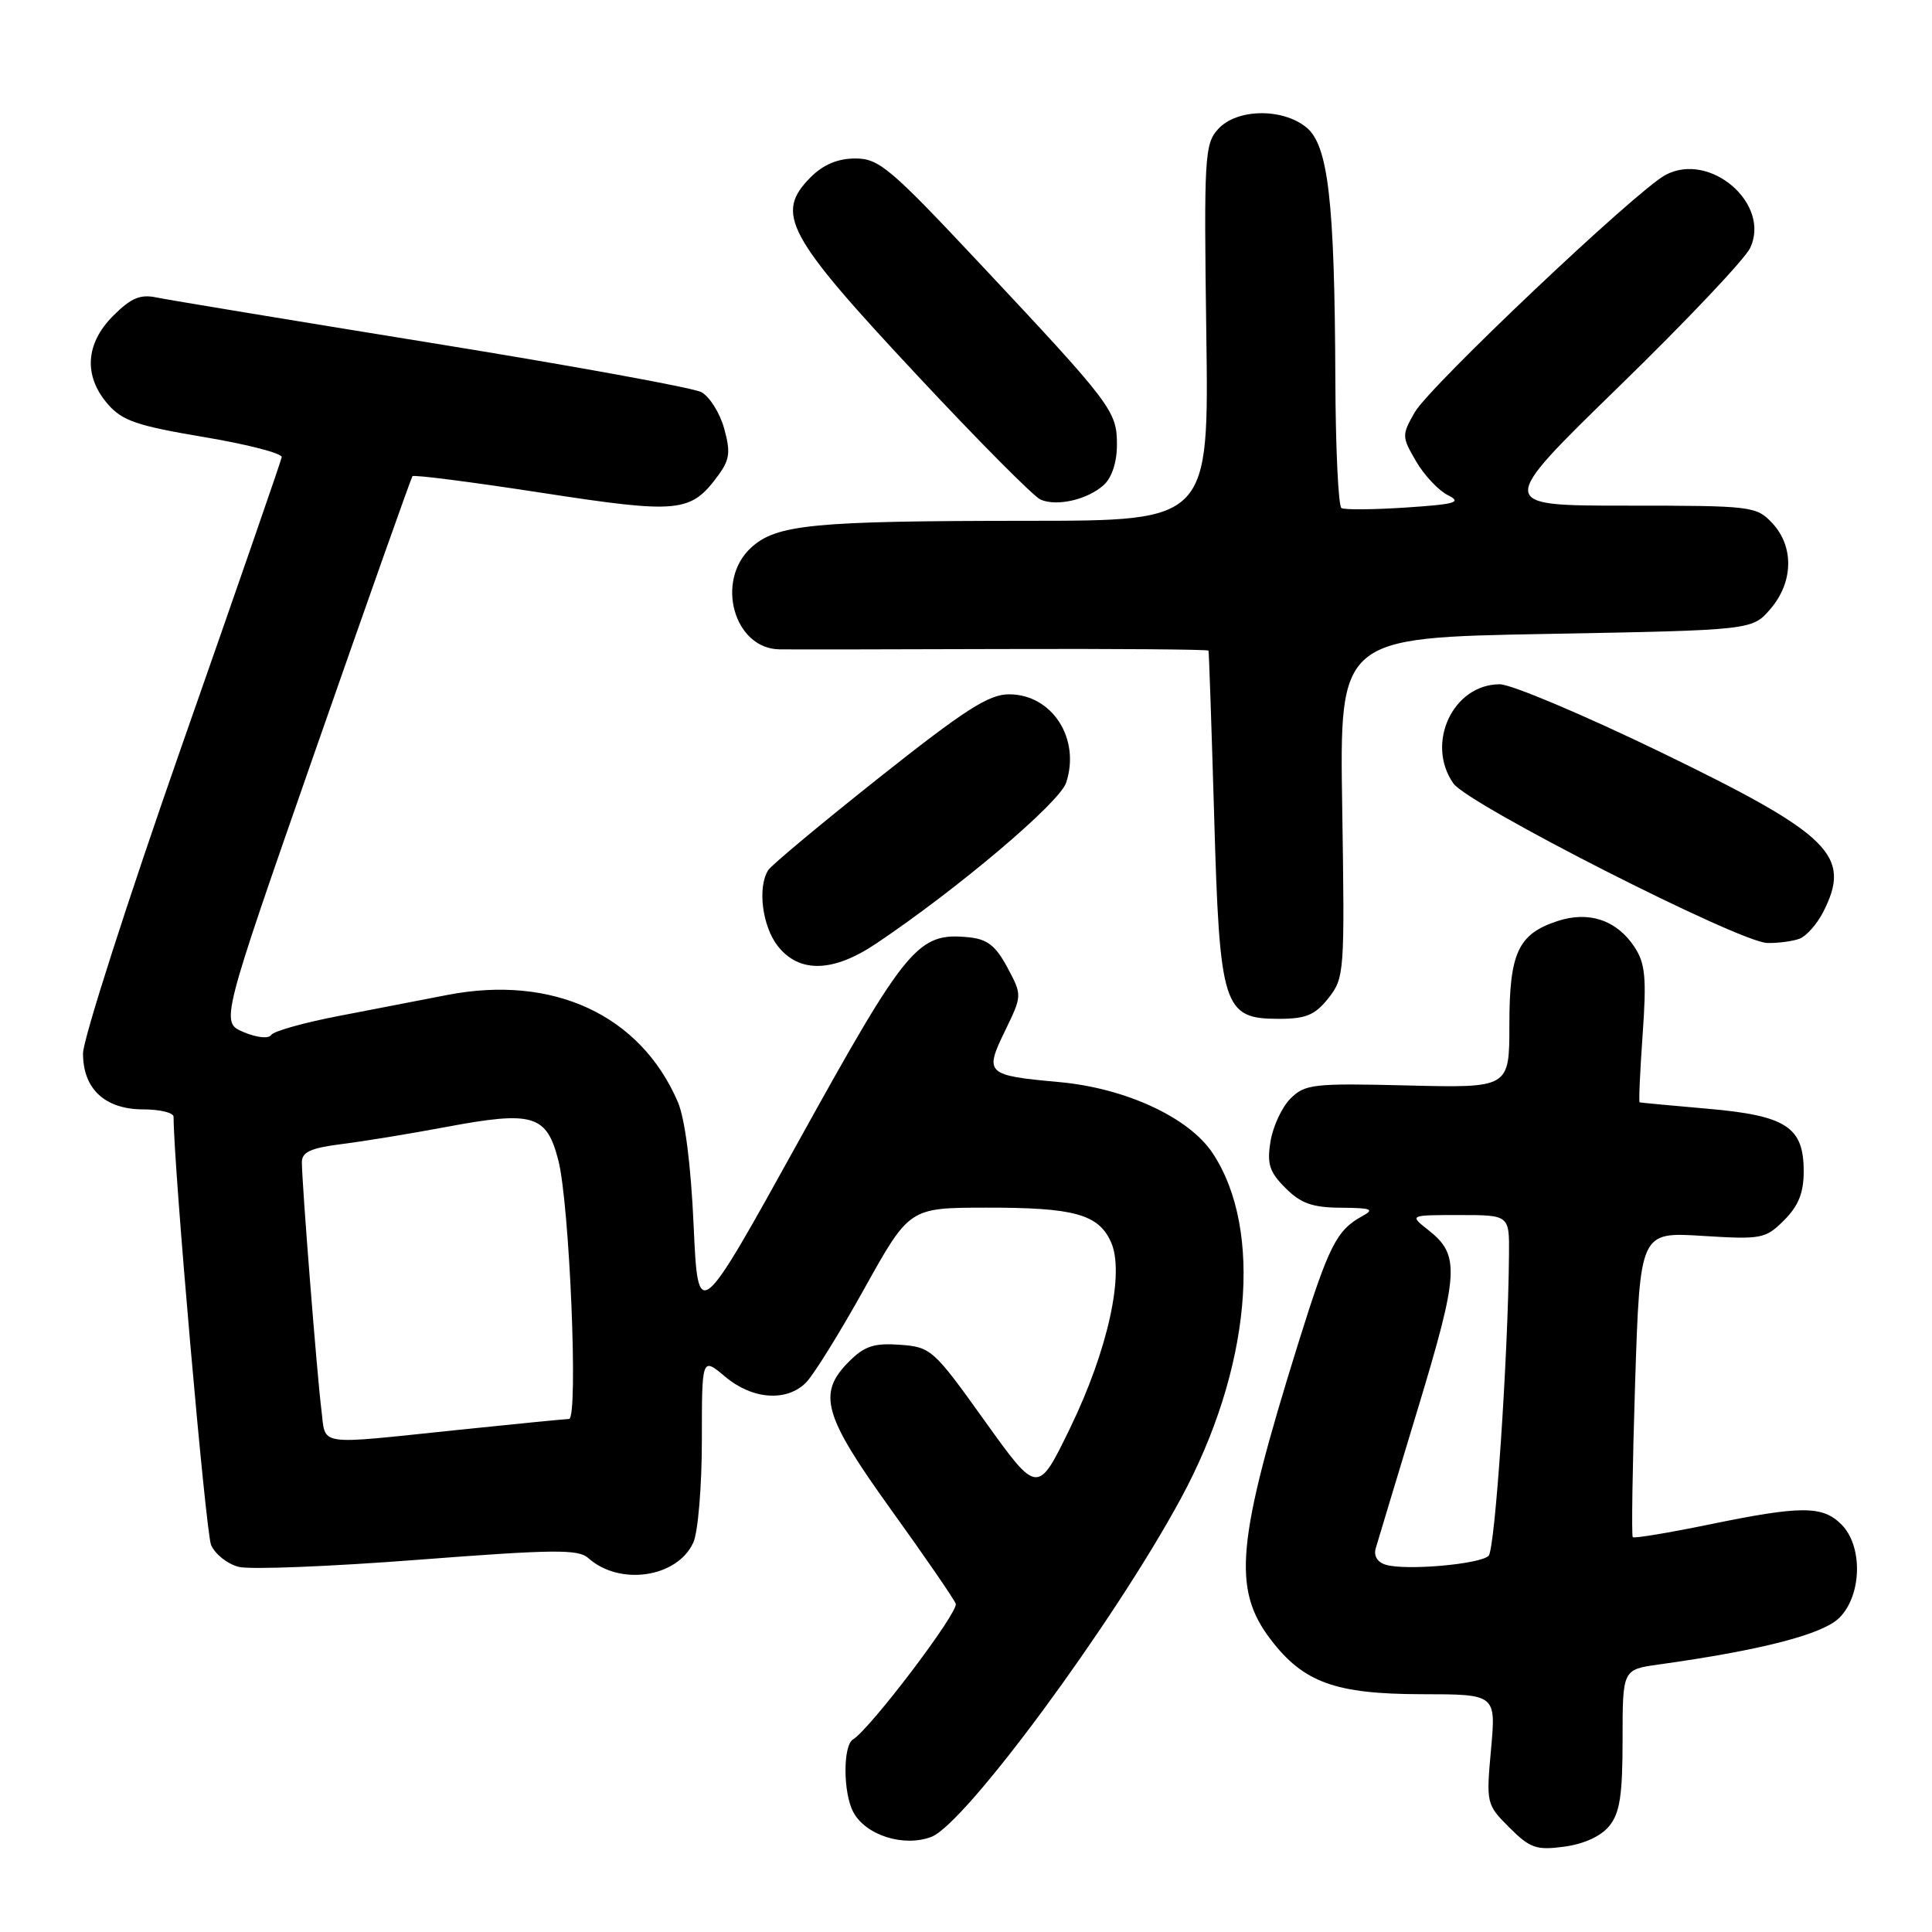 <?xml version="1.0" encoding="UTF-8" standalone="no"?>
<!DOCTYPE svg PUBLIC "-//W3C//DTD SVG 1.1//EN" "http://www.w3.org/Graphics/SVG/1.1/DTD/svg11.dtd" >
<svg xmlns="http://www.w3.org/2000/svg" xmlns:xlink="http://www.w3.org/1999/xlink" version="1.1" viewBox="0 0 256 256">
 <g >
 <path fill="currentColor"
d=" M 213.24 241.95 C 214.64 240.23 215.00 237.87 215.00 230.50 C 215.00 221.23 215.00 221.23 219.75 220.56 C 233.39 218.66 241.54 216.56 243.73 214.36 C 246.72 211.37 246.86 204.86 244.00 202.00 C 241.49 199.49 238.68 199.49 226.45 202.01 C 221.08 203.11 216.54 203.87 216.35 203.68 C 216.17 203.50 216.31 194.32 216.66 183.29 C 217.31 163.24 217.31 163.24 225.56 163.76 C 233.44 164.25 233.94 164.15 236.41 161.68 C 238.31 159.78 239.00 158.05 239.00 155.20 C 239.00 149.32 236.69 147.82 226.24 146.91 C 221.43 146.49 217.39 146.11 217.26 146.07 C 217.13 146.03 217.31 141.97 217.66 137.05 C 218.19 129.58 218.01 127.67 216.59 125.50 C 214.24 121.92 210.54 120.67 206.36 122.05 C 201.15 123.77 200.00 126.26 200.00 135.80 C 200.00 144.16 200.00 144.16 186.53 143.83 C 174.03 143.52 172.92 143.65 171.00 145.56 C 169.87 146.69 168.67 149.25 168.35 151.24 C 167.86 154.24 168.20 155.29 170.34 157.43 C 172.37 159.46 173.91 160.01 177.70 160.03 C 181.74 160.06 182.18 160.23 180.50 161.15 C 177.09 163.02 176.07 165.06 172.03 177.98 C 163.84 204.26 163.25 210.53 168.37 217.24 C 172.72 222.94 176.93 224.47 188.37 224.49 C 198.23 224.50 198.23 224.50 197.57 231.78 C 196.92 238.96 196.95 239.11 200.00 242.16 C 202.75 244.90 203.56 245.19 207.29 244.69 C 209.89 244.34 212.15 243.30 213.24 241.95 Z  M 123.42 243.39 C 127.91 241.67 147.53 215.06 156.46 198.58 C 165.72 181.49 167.43 163.00 160.69 152.81 C 157.55 148.07 149.16 144.18 140.34 143.38 C 130.66 142.50 130.41 142.27 133.17 136.60 C 135.45 131.89 135.45 131.89 133.48 128.19 C 131.92 125.29 130.82 124.43 128.31 124.19 C 121.64 123.54 120.17 125.30 105.89 151.09 C 92.50 175.28 92.50 175.28 91.91 162.39 C 91.55 154.32 90.76 148.19 89.81 146.00 C 84.84 134.47 73.27 129.12 59.26 131.84 C 56.09 132.46 49.67 133.70 45.00 134.60 C 40.33 135.49 36.24 136.64 35.93 137.14 C 35.59 137.66 34.05 137.50 32.28 136.76 C 29.21 135.47 29.21 135.47 41.77 99.48 C 48.68 79.69 54.48 63.32 54.65 63.10 C 54.82 62.88 62.51 63.87 71.73 65.29 C 89.99 68.10 91.52 67.95 95.16 63.00 C 96.70 60.91 96.82 59.89 95.95 56.76 C 95.38 54.71 94.02 52.55 92.93 51.96 C 91.84 51.38 75.77 48.45 57.22 45.45 C 38.68 42.45 22.26 39.73 20.75 39.42 C 18.59 38.96 17.36 39.48 15.00 41.84 C 11.32 45.52 11.05 49.79 14.26 53.52 C 16.18 55.75 18.11 56.41 27.01 57.91 C 32.78 58.87 37.42 60.08 37.33 60.58 C 37.24 61.09 31.28 78.30 24.08 98.84 C 16.89 119.38 11.00 137.72 11.00 139.59 C 11.00 144.30 13.92 147.00 19.00 147.00 C 21.20 147.00 23.00 147.44 23.00 147.98 C 23.00 154.44 27.26 203.07 27.97 204.72 C 28.50 205.94 30.15 207.25 31.64 207.62 C 33.13 208.00 43.81 207.57 55.38 206.68 C 73.36 205.30 76.63 205.26 77.95 206.45 C 82.10 210.18 89.75 209.05 91.87 204.39 C 92.49 203.02 93.00 196.94 93.00 190.86 C 93.00 179.82 93.00 179.82 96.08 182.41 C 99.69 185.45 104.22 185.78 106.80 183.20 C 107.80 182.20 111.28 176.59 114.55 170.71 C 120.50 160.03 120.50 160.03 130.68 160.02 C 142.30 160.00 145.53 160.88 147.20 164.55 C 149.06 168.62 146.82 178.86 141.82 189.17 C 137.50 198.07 137.50 198.07 130.49 188.29 C 123.69 178.78 123.36 178.49 119.25 178.19 C 115.83 177.94 114.55 178.36 112.51 180.40 C 108.26 184.65 109.08 187.54 118.09 200.07 C 122.54 206.25 126.39 211.85 126.64 212.50 C 127.06 213.59 115.35 229.05 113.02 230.49 C 111.68 231.32 111.71 237.59 113.07 240.12 C 114.71 243.19 119.78 244.79 123.42 243.39 Z  M 176.03 132.25 C 178.14 129.58 178.19 128.85 177.85 107.00 C 177.50 84.50 177.50 84.50 204.84 84.00 C 232.18 83.50 232.18 83.50 234.59 80.69 C 237.64 77.14 237.74 72.42 234.83 69.31 C 232.72 67.07 232.14 67.00 215.48 67.00 C 198.32 67.00 198.32 67.00 214.49 51.25 C 223.39 42.59 231.23 34.31 231.91 32.85 C 234.67 26.99 226.56 20.02 220.67 23.19 C 216.80 25.27 189.44 51.17 187.46 54.63 C 185.73 57.66 185.74 57.87 187.64 61.13 C 188.72 62.98 190.62 65.00 191.85 65.61 C 193.75 66.56 192.91 66.81 186.30 67.25 C 182.01 67.53 178.16 67.57 177.75 67.32 C 177.34 67.08 176.97 59.37 176.94 50.19 C 176.85 26.62 176.00 19.23 173.09 16.87 C 169.89 14.28 163.85 14.40 161.40 17.11 C 159.62 19.08 159.52 20.76 159.84 44.11 C 160.19 69.00 160.19 69.00 136.34 69.01 C 107.64 69.02 102.85 69.49 99.50 72.59 C 94.76 76.98 97.25 85.93 103.25 86.04 C 104.49 86.07 117.76 86.05 132.75 86.00 C 147.74 85.95 160.06 86.05 160.13 86.21 C 160.20 86.37 160.53 96.20 160.88 108.05 C 161.61 133.54 162.08 135.00 169.45 135.00 C 173.06 135.00 174.25 134.50 176.03 132.25 Z  M 116.08 125.04 C 126.93 117.76 140.39 106.37 141.27 103.71 C 143.20 97.87 139.41 92.00 133.70 92.00 C 131.02 92.00 127.84 94.04 116.48 103.05 C 108.82 109.13 102.21 114.64 101.79 115.30 C 100.35 117.57 101.00 122.74 103.07 125.37 C 105.91 128.97 110.38 128.86 116.08 125.04 Z  M 238.46 124.38 C 239.35 124.04 240.73 122.48 241.54 120.93 C 245.44 113.37 242.67 110.63 220.04 99.66 C 209.84 94.72 200.26 90.68 198.74 90.67 C 192.53 90.66 188.86 98.50 192.58 103.81 C 194.54 106.60 230.49 124.87 234.17 124.95 C 235.64 124.98 237.56 124.72 238.46 124.38 Z  M 146.25 64.27 C 147.33 63.30 148.00 61.24 148.00 58.92 C 148.00 54.45 147.36 53.61 129.67 34.75 C 117.95 22.26 116.46 21.00 113.34 21.00 C 111.03 21.00 109.11 21.80 107.45 23.45 C 102.62 28.29 104.13 31.12 121.65 49.86 C 129.68 58.46 136.99 65.82 137.88 66.20 C 140.05 67.14 144.10 66.21 146.25 64.27 Z  M 183.66 207.35 C 182.52 207.02 182.00 206.18 182.29 205.16 C 182.56 204.25 185.07 195.91 187.88 186.64 C 193.34 168.60 193.48 166.31 189.25 162.98 C 186.73 161.00 186.73 161.00 193.37 161.00 C 200.00 161.00 200.00 161.00 199.95 166.25 C 199.83 179.88 198.10 205.30 197.25 206.15 C 196.13 207.27 186.36 208.13 183.66 207.35 Z  M 42.58 186.75 C 42.00 182.12 40.00 156.78 40.00 153.99 C 40.00 152.65 41.20 152.11 45.25 151.60 C 48.14 151.24 54.37 150.22 59.11 149.33 C 70.63 147.17 72.43 147.70 73.98 153.74 C 75.48 159.57 76.65 187.99 75.40 188.02 C 74.90 188.03 68.20 188.69 60.50 189.49 C 41.60 191.45 43.21 191.70 42.58 186.75 Z "/>
</g>
</svg>